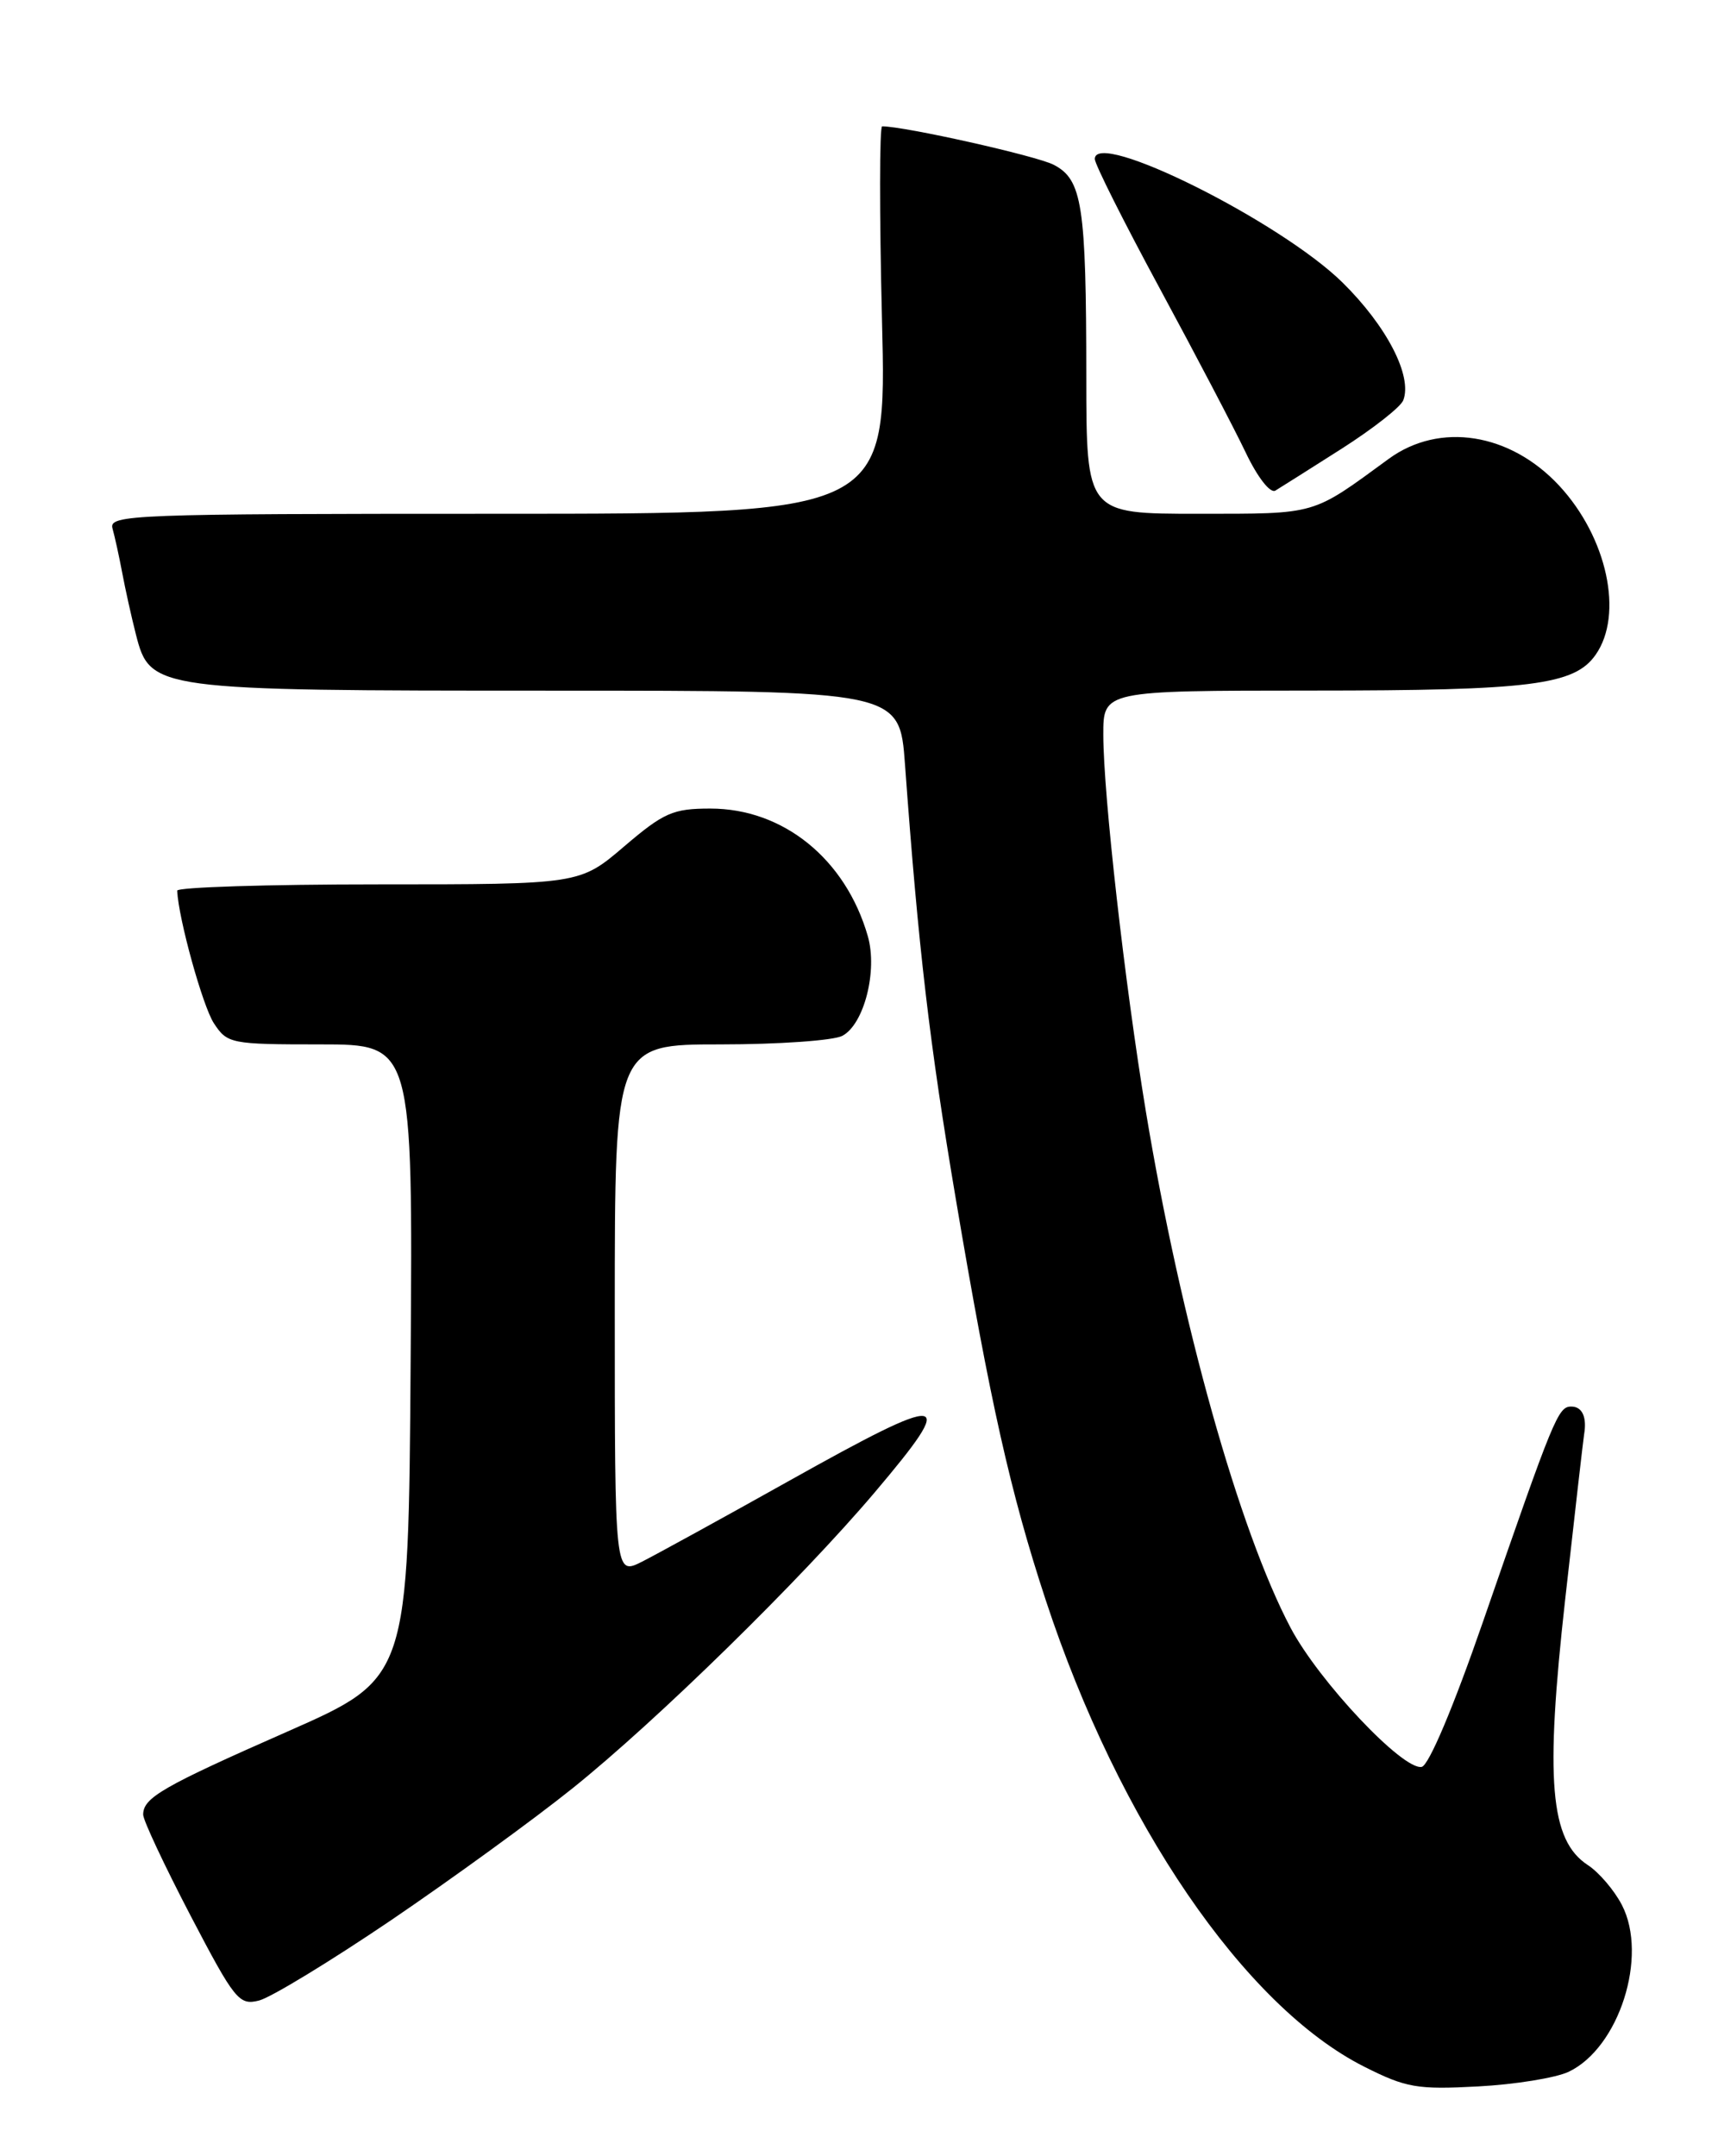 <?xml version="1.0" encoding="UTF-8" standalone="no"?>
<!DOCTYPE svg PUBLIC "-//W3C//DTD SVG 1.1//EN" "http://www.w3.org/Graphics/SVG/1.1/DTD/svg11.dtd" >
<svg xmlns="http://www.w3.org/2000/svg" xmlns:xlink="http://www.w3.org/1999/xlink" version="1.1" viewBox="0 0 204 256">
 <g >
 <path fill="currentColor"
d=" M 186.27 245.98 C 192.26 243.13 195.73 232.25 192.59 226.18 C 191.69 224.44 189.87 222.30 188.53 221.43 C 184.05 218.49 183.45 211.39 185.86 189.84 C 187.01 179.55 188.02 170.76 188.10 170.31 C 188.45 168.25 187.88 167.00 186.58 167.00 C 185.01 167.00 184.53 168.18 176.11 192.50 C 172.60 202.65 169.66 209.61 168.82 209.78 C 166.61 210.23 156.61 199.63 153.25 193.27 C 147.15 181.73 140.22 157.02 136.07 132.00 C 133.56 116.81 131.02 94.40 131.01 87.25 C 131.00 82.00 131.00 82.00 155.75 81.99 C 181.81 81.99 186.95 81.34 189.47 77.74 C 192.82 72.96 190.84 63.80 185.14 57.66 C 179.31 51.39 170.94 50.07 164.90 54.48 C 155.67 61.23 156.50 60.99 142.25 61.00 C 129.00 61.00 129.00 61.00 128.99 44.75 C 128.98 24.31 128.51 21.32 125.11 19.56 C 123.05 18.50 107.44 15.00 104.75 15.00 C 104.43 15.00 104.42 25.35 104.73 38.00 C 105.31 61.00 105.31 61.00 59.09 61.00 C 15.55 61.00 12.89 61.10 13.36 62.75 C 13.63 63.71 14.15 66.08 14.51 68.00 C 14.87 69.92 15.60 73.22 16.14 75.33 C 17.83 81.94 18.27 82.00 65.38 82.00 C 106.82 82.00 106.82 82.00 107.46 90.75 C 109.06 112.71 110.37 123.89 113.52 142.50 C 117.56 166.43 120.00 177.31 124.18 190.00 C 132.86 216.38 147.77 238.21 162.00 245.38 C 166.96 247.88 168.28 248.11 175.50 247.72 C 179.90 247.49 184.75 246.70 186.27 245.98 Z  M 46.40 228.01 C 53.60 223.12 63.33 216.06 68.00 212.31 C 77.94 204.34 95.06 187.58 103.84 177.22 C 113.86 165.39 112.62 165.23 93.59 175.88 C 85.84 180.22 78.04 184.50 76.25 185.41 C 73.00 187.05 73.00 187.05 73.00 155.53 C 73.00 124.00 73.00 124.00 85.57 124.00 C 92.48 124.00 98.99 123.54 100.03 122.98 C 102.61 121.60 104.22 115.27 103.05 111.16 C 100.42 102.00 93.02 96.00 84.35 96.00 C 79.91 96.00 78.82 96.48 74.11 100.50 C 68.84 105.00 68.84 105.00 44.92 105.00 C 31.76 105.00 21.02 105.34 21.04 105.75 C 21.19 109.08 24.07 119.45 25.39 121.48 C 26.99 123.92 27.39 124.00 38.04 124.00 C 49.02 124.00 49.02 124.00 48.76 161.62 C 48.50 199.25 48.50 199.25 34.19 205.56 C 19.29 212.12 17.00 213.44 17.00 215.45 C 17.00 216.12 19.53 221.50 22.61 227.41 C 27.88 237.49 28.39 238.12 30.76 237.52 C 32.15 237.17 39.19 232.89 46.40 228.01 Z  M 159.29 53.29 C 163.02 50.91 166.33 48.32 166.63 47.52 C 167.73 44.65 164.67 38.72 159.41 33.54 C 152.03 26.28 130.00 15.30 130.00 18.88 C 130.00 19.49 133.47 26.40 137.71 34.24 C 141.95 42.08 146.54 50.84 147.90 53.69 C 149.31 56.66 150.83 58.61 151.44 58.25 C 152.02 57.90 155.55 55.67 159.29 53.29 Z "/>
</g>
</svg>